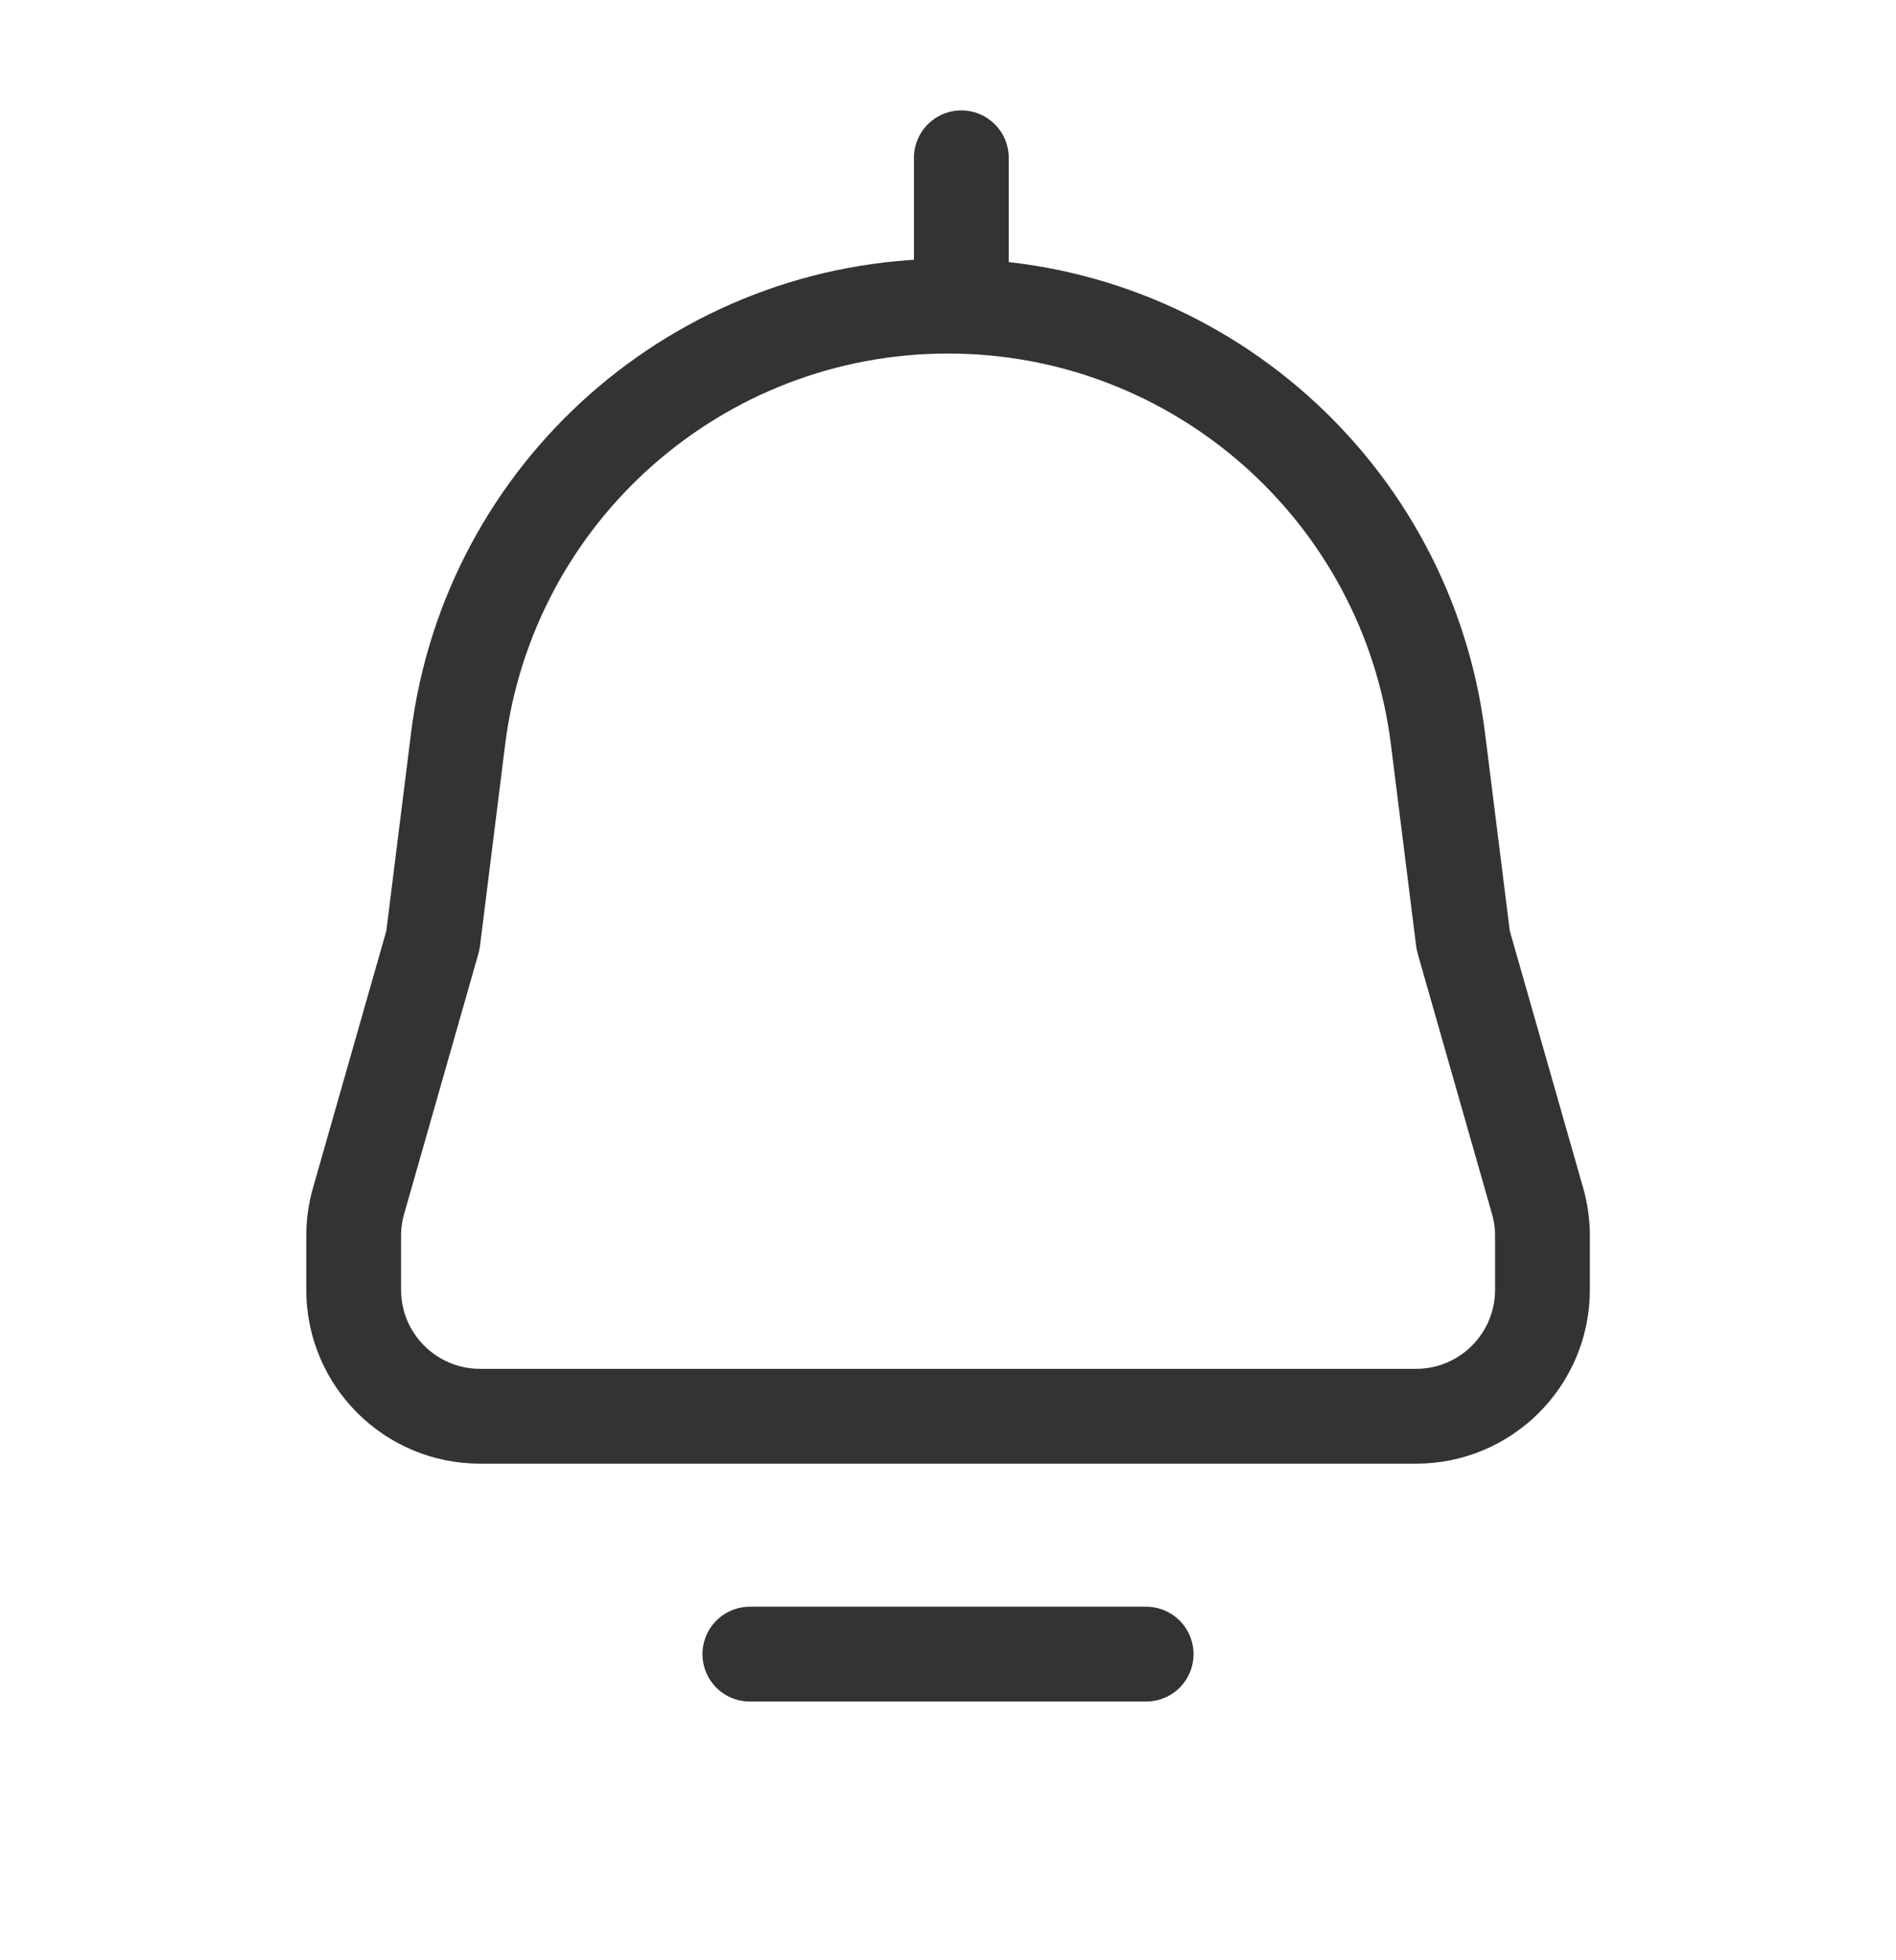 <svg width="30" height="31" viewBox="0 0 30 31" fill="none" xmlns="http://www.w3.org/2000/svg">
<g opacity="0.8">
<path d="M7.248 11.685C7.737 7.775 11.061 4.841 15.001 4.841V4.841C18.941 4.841 22.265 7.775 22.753 11.685L23.151 14.863C23.152 14.87 23.153 14.876 23.155 14.882L24.329 18.993C24.38 19.171 24.406 19.356 24.406 19.542V20.397C24.406 21.502 23.511 22.397 22.406 22.397H7.596C6.491 22.397 5.596 21.502 5.596 20.397V19.542C5.596 19.356 5.622 19.171 5.673 18.993L6.847 14.882C6.849 14.876 6.85 14.87 6.851 14.863L7.248 11.685Z" stroke="black" stroke-width="1.5"/>
<path d="M15.211 4.841V2.496" stroke="black" stroke-width="1.5" stroke-linecap="round"/>
<path d="M11.865 26.159H18.135" stroke="black" stroke-width="1.5" stroke-linecap="round"/>
</g>
</svg>
